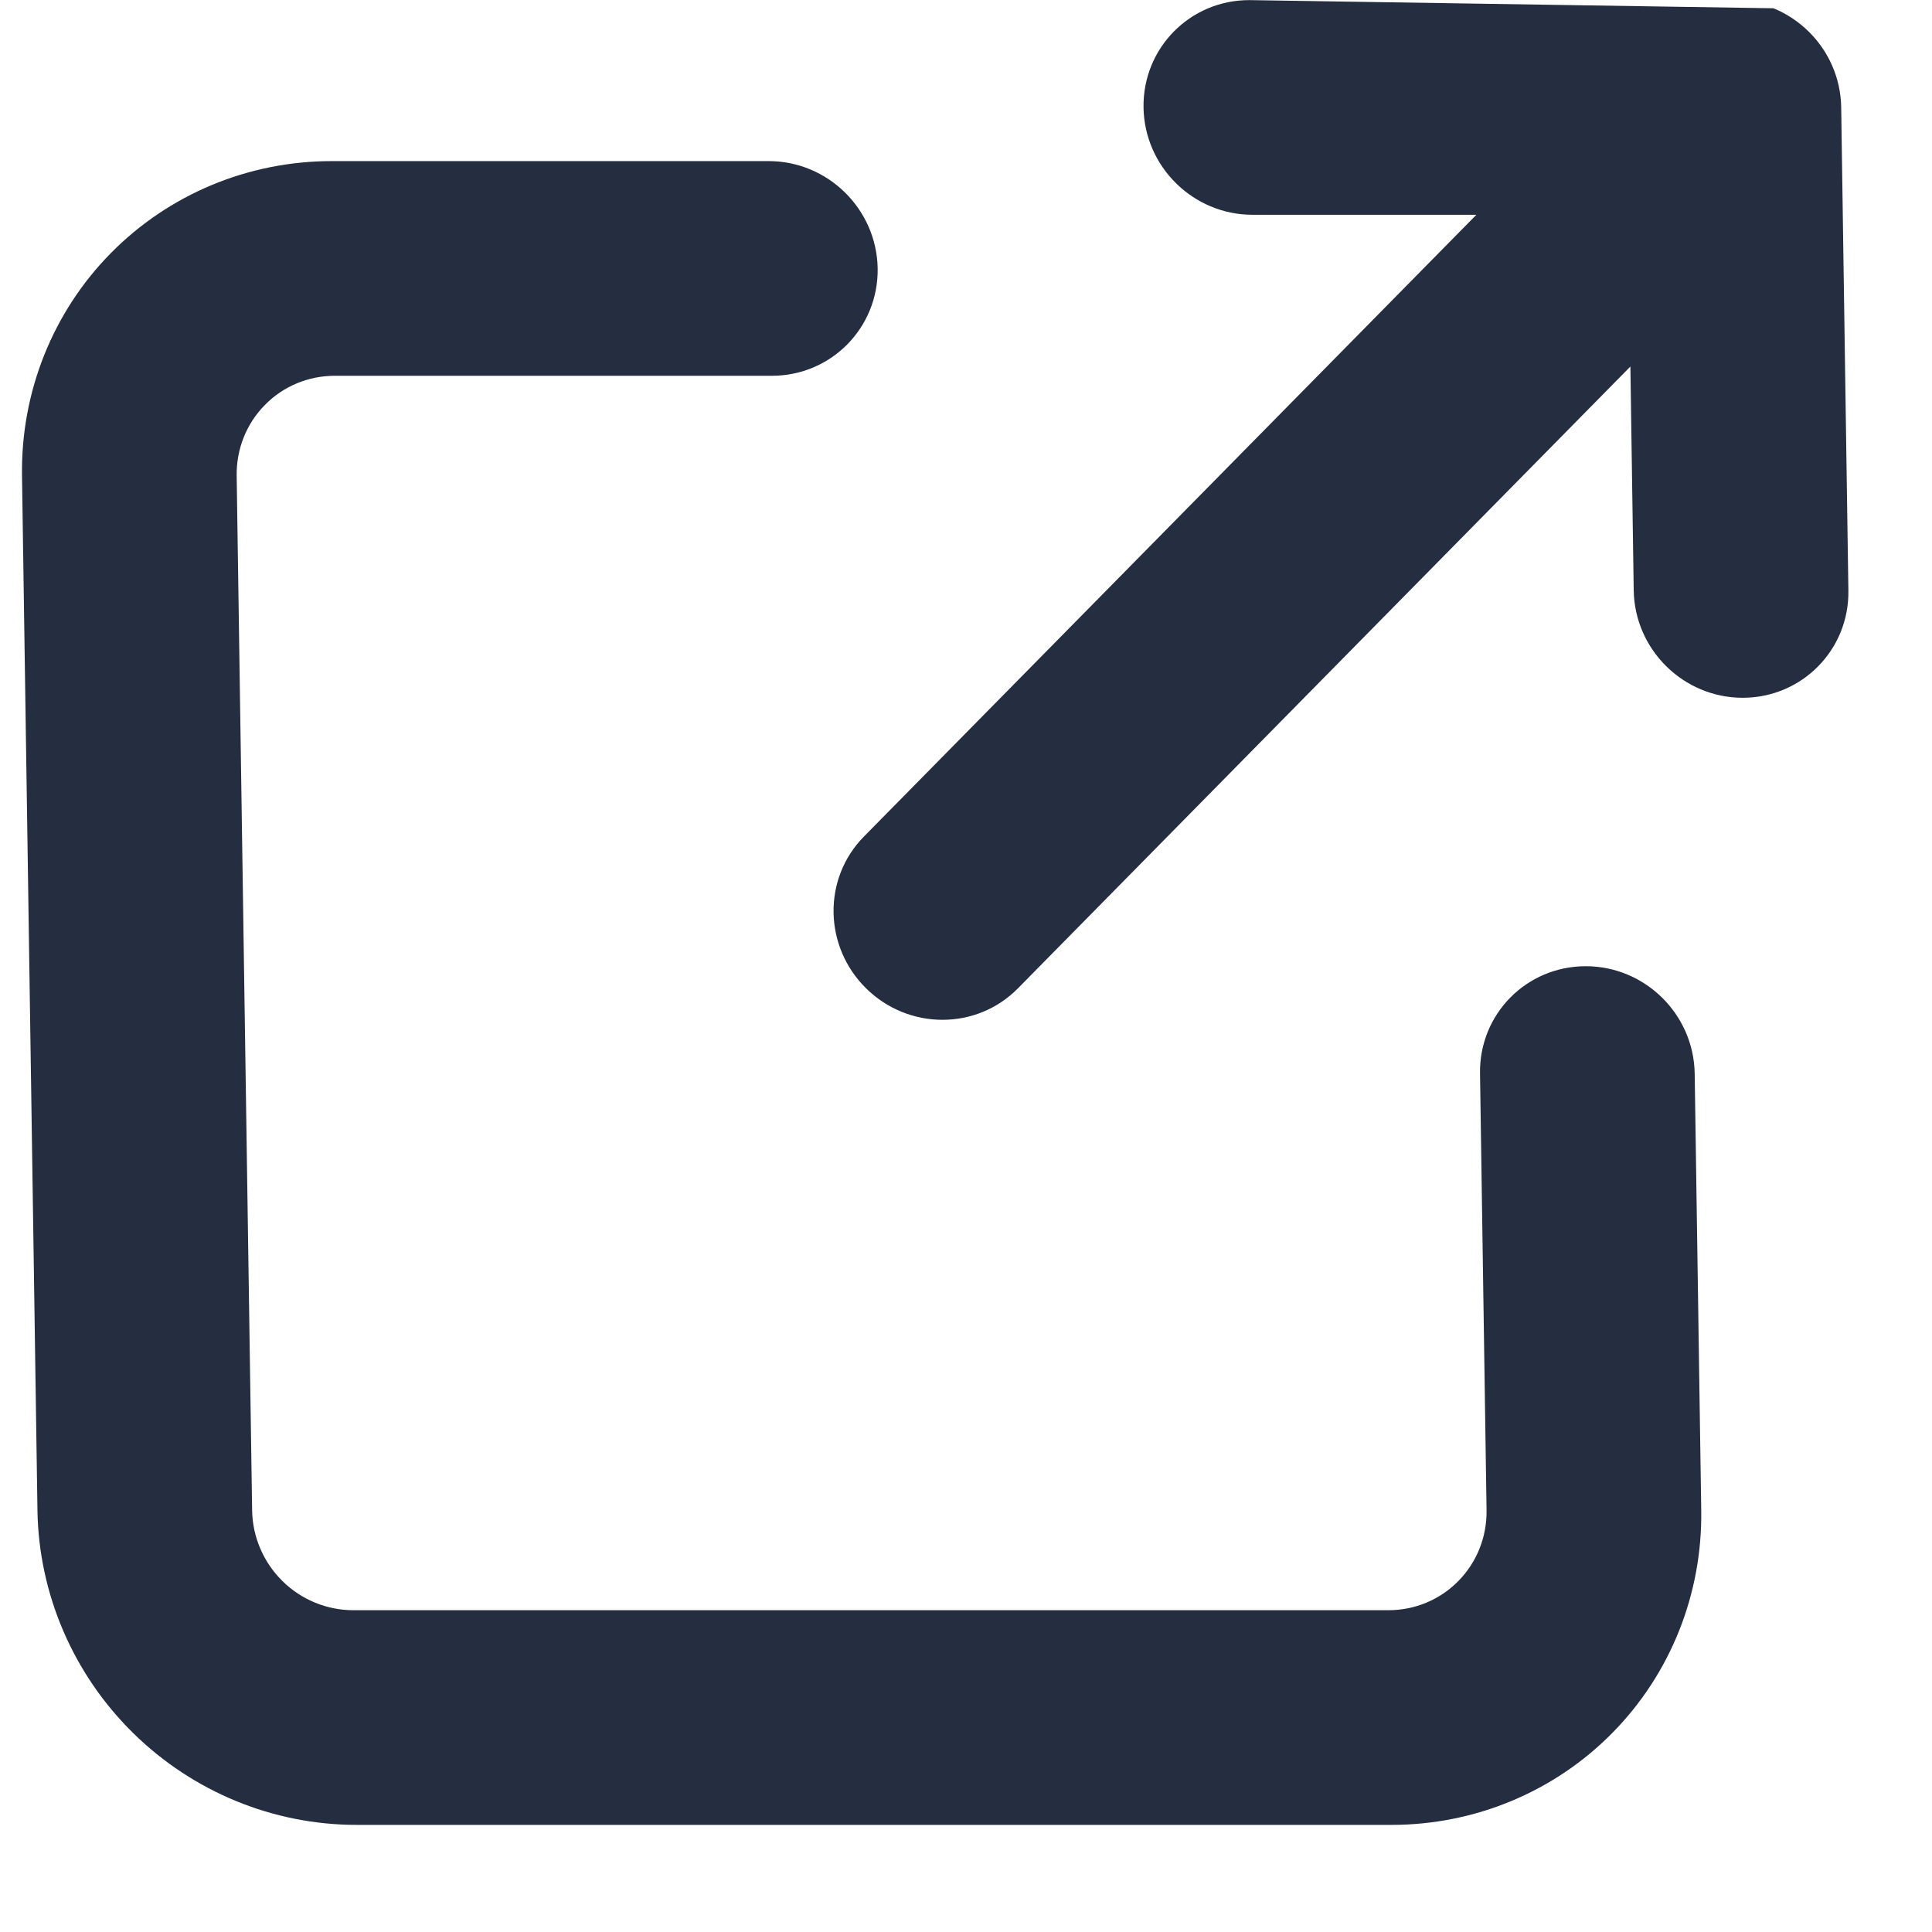 <svg width="18" height="18" viewBox="0 0 18 18" fill="none" xmlns="http://www.w3.org/2000/svg">
<path fill-rule="evenodd" clip-rule="evenodd" d="M11.639 0.001C11.087 0.001 10.646 0.448 10.654 1.001C10.662 1.553 11.117 2.001 11.669 2.001H13.755L8.048 7.795C7.664 8.185 7.673 8.818 8.07 9.209C8.466 9.599 9.099 9.599 9.484 9.208L15.19 3.415L15.221 5.501C15.23 6.053 15.684 6.501 16.236 6.501C16.789 6.501 17.23 6.053 17.221 5.501L17.154 1.001L17.154 1.001C17.154 1 17.154 0.999 17.154 0.998C17.149 0.724 17.035 0.476 16.853 0.296C16.759 0.203 16.647 0.128 16.523 0.077M1.032 2.359C1.573 1.81 2.313 1.501 3.09 1.501H7.162C7.714 1.501 8.168 1.949 8.177 2.501C8.185 3.053 7.744 3.501 7.192 3.501H3.12C2.874 3.501 2.639 3.598 2.468 3.773C2.296 3.947 2.202 4.183 2.205 4.43L2.349 14.073C2.353 14.32 2.455 14.556 2.631 14.73C2.808 14.905 3.046 15.002 3.292 15.002H12.935C13.181 15.002 13.416 14.905 13.587 14.73C13.759 14.556 13.853 14.32 13.85 14.073L13.789 10.002C13.78 9.449 14.221 9.002 14.774 9.002C15.326 9.002 15.78 9.449 15.789 10.002L15.85 14.073C15.861 14.85 15.564 15.595 15.023 16.144C14.482 16.694 13.741 17.002 12.965 17.002H3.322C2.545 17.002 1.796 16.694 1.238 16.144C0.681 15.595 0.361 14.85 0.349 14.073L0.205 4.43C0.194 3.653 0.491 2.908 1.032 2.359Z" fill="#252D40"/>
</svg>
